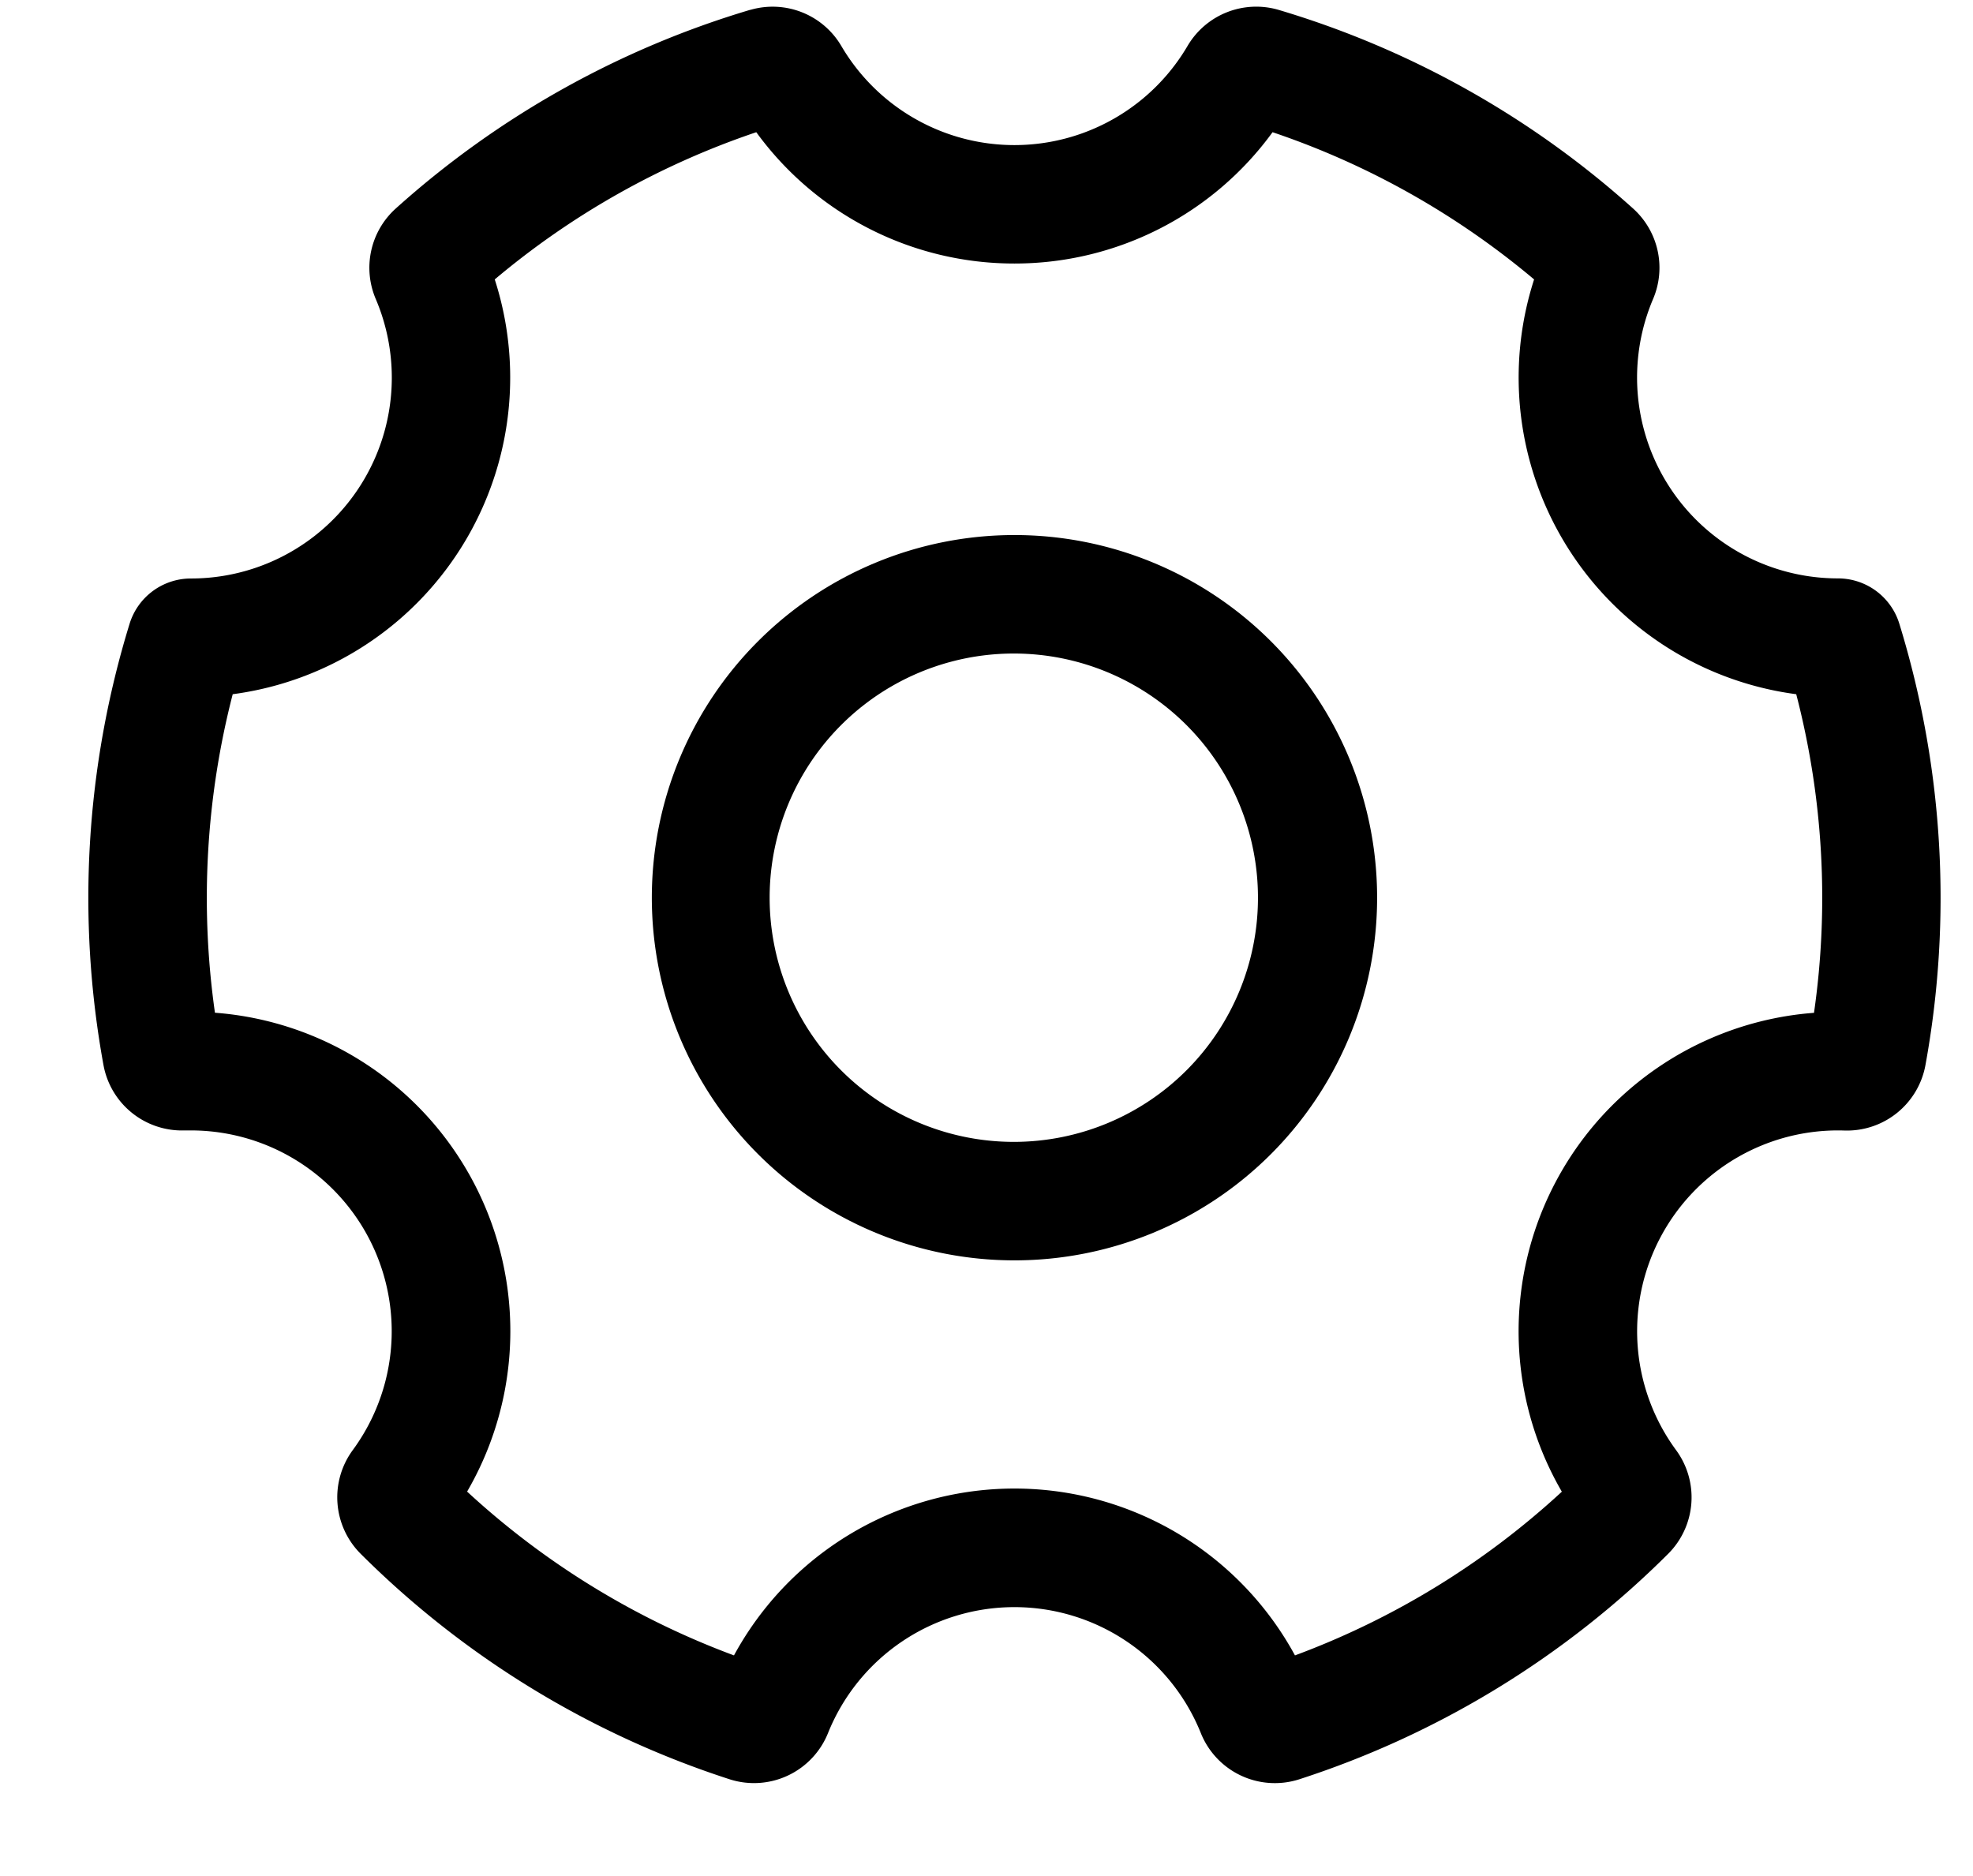 <?xml version="1.0" standalone="no"?><!DOCTYPE svg PUBLIC "-//W3C//DTD SVG 1.1//EN" "http://www.w3.org/Graphics/SVG/1.1/DTD/svg11.dtd"><svg t="1700631706231" class="icon" viewBox="0 0 1077 1024" version="1.1" xmlns="http://www.w3.org/2000/svg" p-id="7717" xmlns:xlink="http://www.w3.org/1999/xlink" width="210.352" height="200"><path d="M412.834 72.165a174.08 174.08 0 0 0 140.935 71.68 174.08 174.08 0 0 0 140.881-71.68c52.709 17.785 101.053 45.272 142.767 80.357a174.349 174.349 0 0 0 143.091 226.412 441.937 441.937 0 0 1 9.701 173.918 174.296 174.296 0 0 0-137.647 261.389 440.859 440.859 0 0 1-145.677 89.357 174.242 174.242 0 0 0-306.23 0 440.805 440.805 0 0 1-145.677-89.411 174.296 174.296 0 0 0-137.647-261.389 444.901 444.901 0 0 1 9.701-173.864A174.349 174.349 0 0 0 270.067 152.522 440.104 440.104 0 0 1 412.834 72.165zM409.6 5.336a504.778 504.778 0 0 0-193.698 108.598 43.493 43.493 0 0 0-10.725 49.421 109.622 109.622 0 0 1-100.999 152.414 35.032 35.032 0 0 0-33.415 24.63 508.335 508.335 0 0 0-14.228 241.233 43.547 43.547 0 0 0 44.301 35.409h3.395a109.622 109.622 0 0 1 88.441 174.349 43.547 43.547 0 0 0 4.042 56.589 505.479 505.479 0 0 0 201.782 123.311 43.547 43.547 0 0 0 53.571-25.492 109.676 109.676 0 0 1 203.345 0 43.547 43.547 0 0 0 53.625 25.492 505.479 505.479 0 0 0 201.728-123.311 43.547 43.547 0 0 0 4.042-56.589 109.622 109.622 0 0 1 91.837-174.296 43.547 43.547 0 0 0 44.355-35.463 508.551 508.551 0 0 0-14.228-241.233 35.032 35.032 0 0 0-33.469-24.684 109.622 109.622 0 0 1-100.999-152.36 43.493 43.493 0 0 0-10.725-49.421A504.832 504.832 0 0 0 697.937 5.389a43.493 43.493 0 0 0-49.745 19.779 109.568 109.568 0 0 1-188.901 0A43.493 43.493 0 0 0 409.6 5.389z" p-id="7718"></path><path d="M355.813 490.011a197.955 197.955 0 1 1 395.911 0 197.955 197.955 0 0 1-395.911 0z m197.955-133.282a133.282 133.282 0 1 0 0 266.563 133.282 133.282 0 0 0 0-266.563z" p-id="7719"></path></svg>
